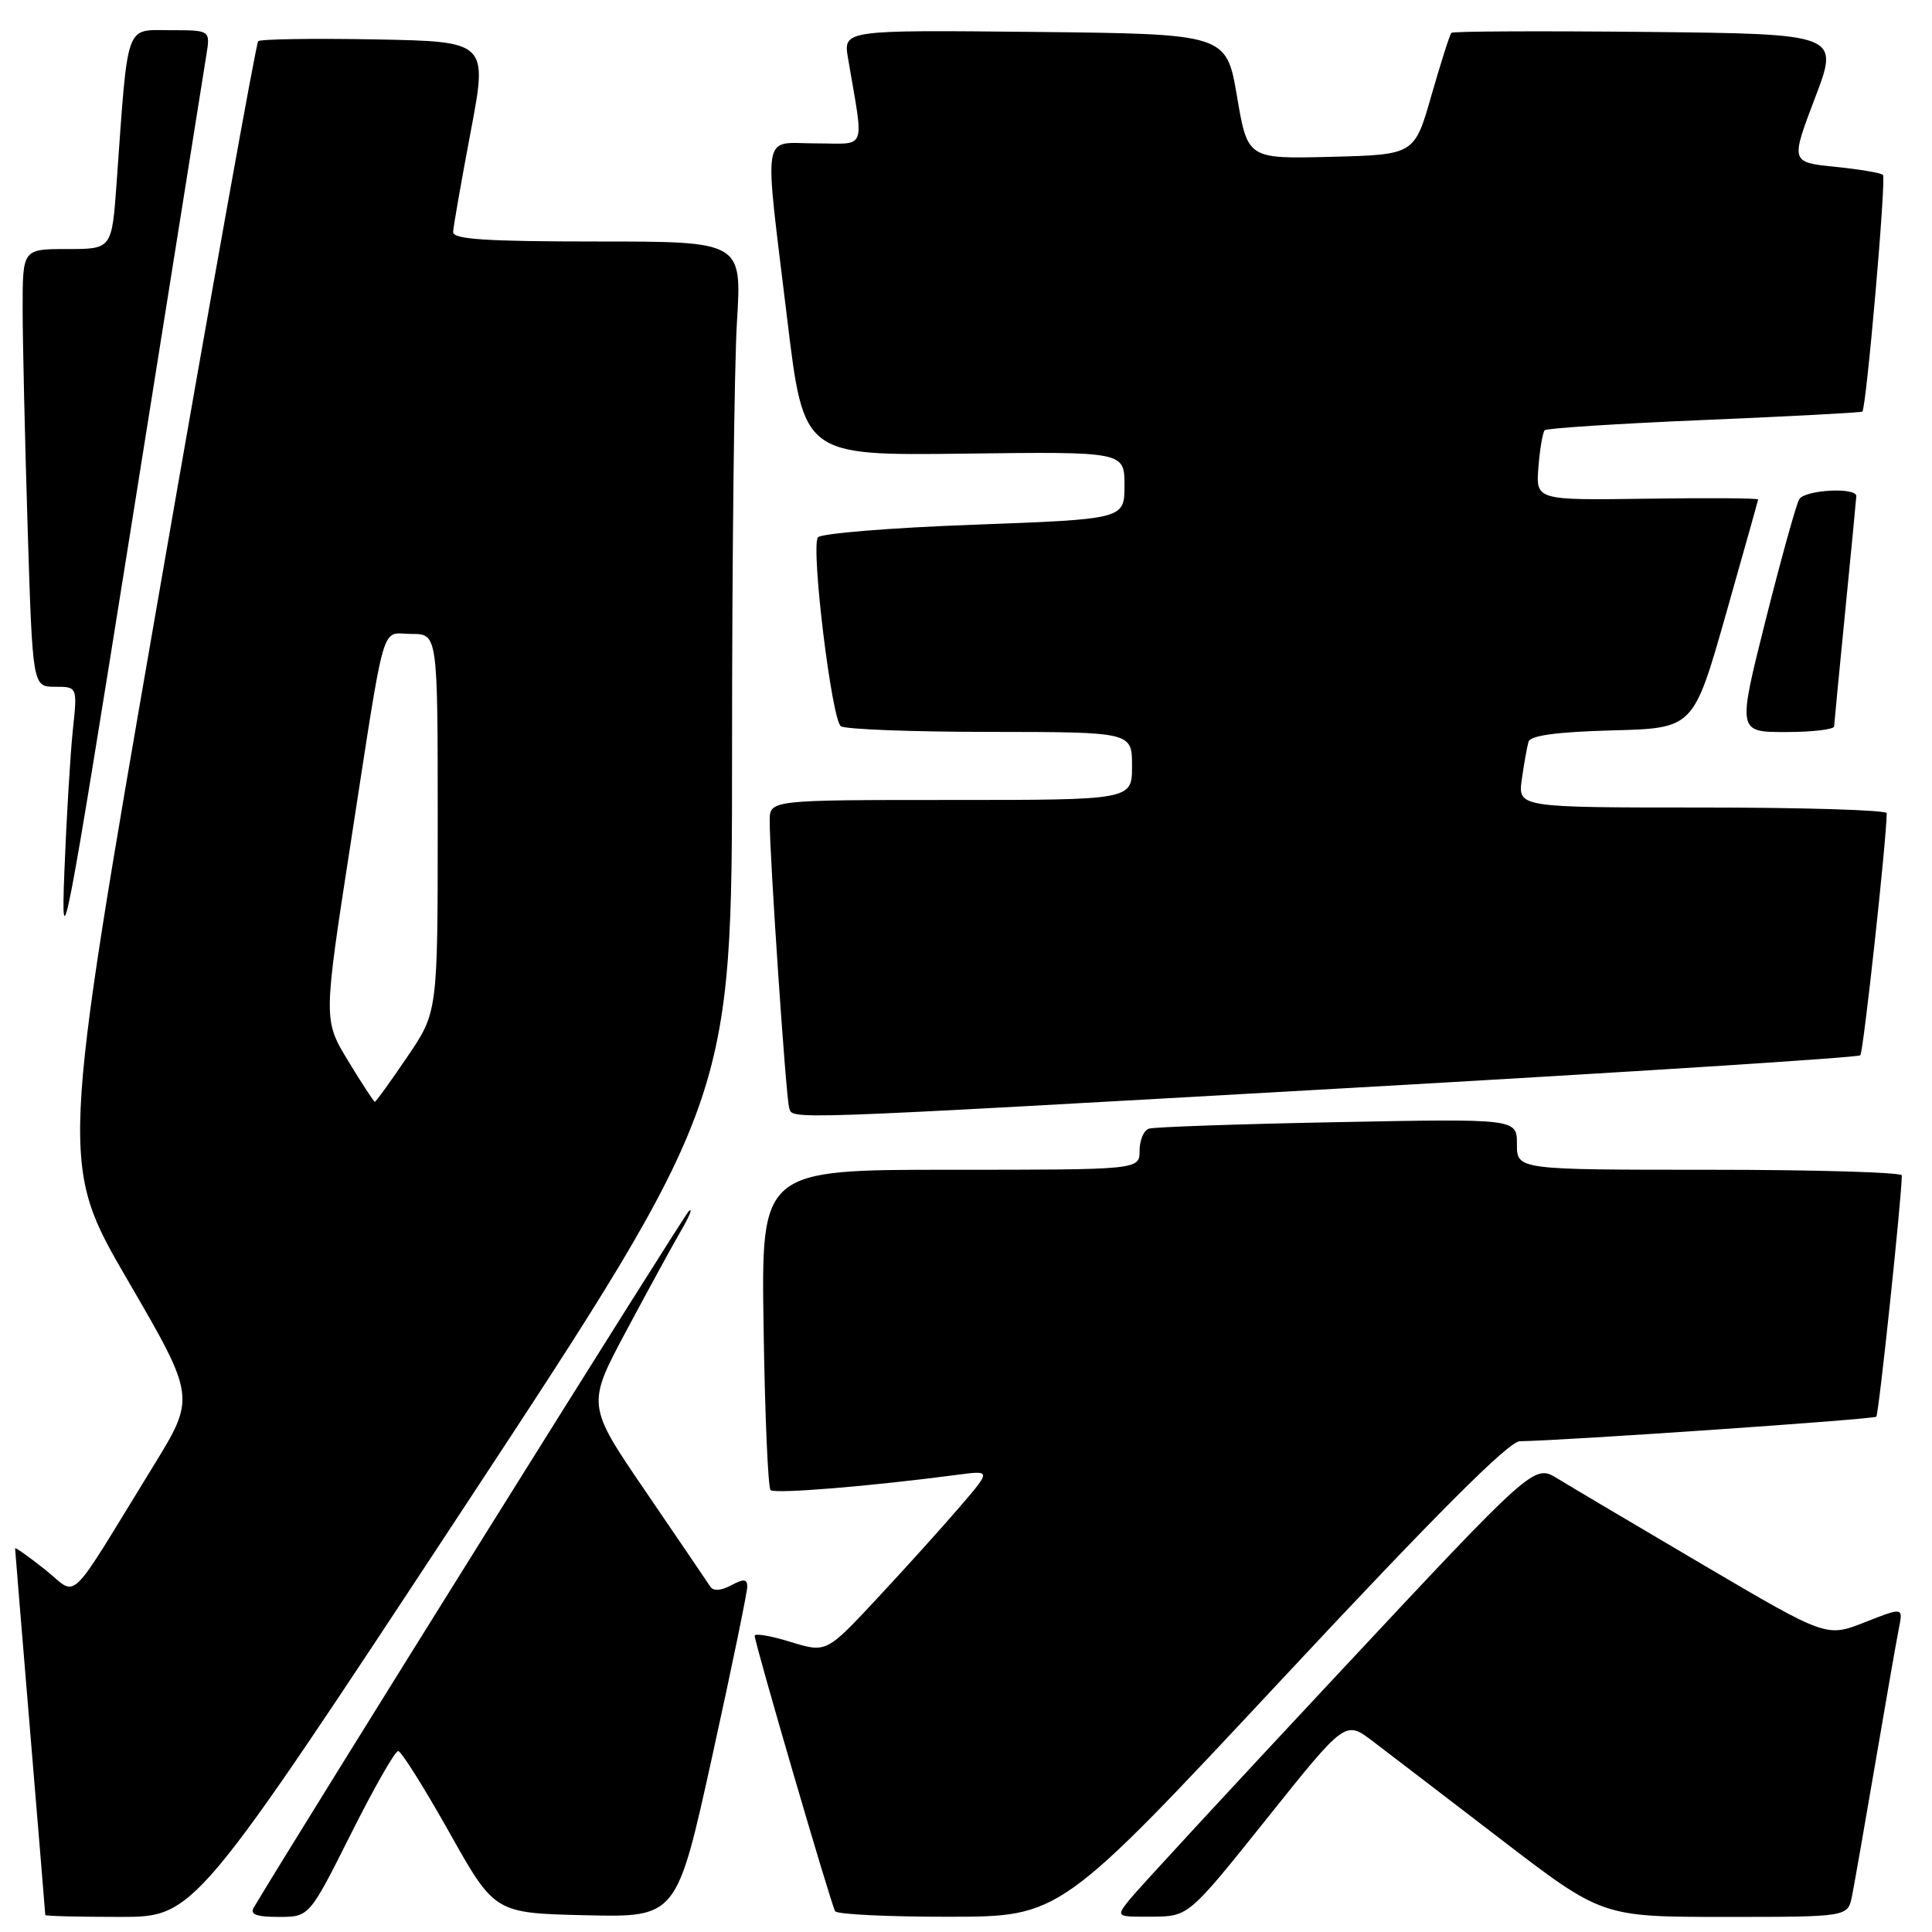 <?xml version="1.0" encoding="UTF-8" standalone="no"?>
<!DOCTYPE svg PUBLIC "-//W3C//DTD SVG 1.1//EN" "http://www.w3.org/Graphics/SVG/1.1/DTD/svg11.dtd" >
<svg xmlns="http://www.w3.org/2000/svg" xmlns:xlink="http://www.w3.org/1999/xlink" version="1.1" viewBox="0 0 256 256">
 <g >
 <path fill="currentColor"
d=" M 61.39 199.89 C 97.00 145.77 97.00 145.77 97.00 99.54 C 97.00 74.12 97.29 48.52 97.65 42.66 C 98.30 32.00 98.30 32.00 79.15 32.00 C 64.47 32.00 60.01 31.71 60.04 30.75 C 60.07 30.06 61.11 24.10 62.36 17.50 C 64.63 5.50 64.63 5.50 49.67 5.22 C 41.45 5.07 34.49 5.18 34.21 5.46 C 33.93 5.74 27.90 39.32 20.82 80.09 C 7.95 154.21 7.95 154.21 16.94 169.67 C 25.93 185.14 25.93 185.14 20.28 194.32 C 8.62 213.29 10.46 211.53 5.96 207.97 C 3.78 206.24 2.00 204.98 2.00 205.17 C 2.00 205.35 2.90 216.30 4.00 229.50 C 5.10 242.70 6.00 253.61 6.00 253.75 C 6.00 253.89 10.45 254.00 15.89 254.00 C 25.78 254.00 25.78 254.00 61.39 199.89 Z  M 46.50 243.00 C 49.53 236.95 52.35 232.01 52.76 232.02 C 53.17 232.04 56.21 236.88 59.52 242.77 C 65.54 253.50 65.54 253.50 77.60 253.78 C 89.67 254.06 89.67 254.06 94.36 232.78 C 96.94 221.08 99.03 210.92 99.02 210.21 C 99.00 209.21 98.53 209.18 96.87 210.07 C 95.54 210.78 94.51 210.85 94.12 210.24 C 93.78 209.71 89.95 204.08 85.62 197.73 C 77.73 186.18 77.73 186.18 82.99 176.34 C 85.88 170.93 89.16 164.93 90.28 163.00 C 91.40 161.07 91.84 159.95 91.26 160.50 C 90.50 161.22 40.62 241.06 33.63 252.75 C 33.08 253.67 33.96 254.00 36.93 254.00 C 40.98 254.00 40.98 254.00 46.50 243.00 Z  M 169.89 222.48 C 190.30 200.61 199.92 190.99 201.39 190.97 C 207.31 190.89 248.26 188.07 248.62 187.72 C 248.95 187.39 251.99 158.64 252.00 155.75 C 252.00 155.34 240.53 155.00 226.50 155.00 C 201.00 155.00 201.00 155.00 201.00 151.61 C 201.00 148.23 201.00 148.23 177.25 148.69 C 164.19 148.94 152.94 149.33 152.25 149.55 C 151.56 149.76 151.00 151.08 151.00 152.47 C 151.00 155.00 151.00 155.00 125.93 155.00 C 100.86 155.00 100.86 155.00 101.18 175.92 C 101.35 187.42 101.77 197.11 102.10 197.44 C 102.65 197.98 115.24 196.95 126.92 195.41 C 131.33 194.83 131.33 194.83 127.18 199.66 C 124.90 202.32 119.98 207.77 116.26 211.76 C 109.50 219.02 109.50 219.02 104.75 217.56 C 102.14 216.75 100.00 216.39 100.00 216.75 C 100.00 217.72 110.12 252.37 110.66 253.25 C 110.91 253.66 117.73 253.99 125.81 253.98 C 140.50 253.96 140.50 253.96 169.89 222.48 Z  M 167.88 240.95 C 178.26 227.96 178.26 227.96 181.88 230.71 C 183.87 232.22 191.53 238.08 198.89 243.73 C 212.29 254.00 212.29 254.00 228.57 254.00 C 244.84 254.00 244.84 254.00 245.40 251.25 C 245.70 249.74 247.10 241.75 248.51 233.50 C 249.92 225.25 251.31 217.25 251.62 215.73 C 252.17 212.96 252.17 212.96 247.09 214.96 C 242.02 216.96 242.02 216.96 225.76 207.40 C 216.82 202.14 208.10 196.97 206.39 195.92 C 203.27 194.00 203.27 194.00 177.39 221.70 C 163.15 236.93 150.68 250.43 149.68 251.70 C 147.85 254.00 147.85 254.00 152.68 253.97 C 157.50 253.93 157.50 253.93 167.88 240.95 Z  M 179.23 144.14 C 215.94 142.06 246.21 140.13 246.50 139.83 C 246.91 139.42 249.98 111.24 250.00 107.75 C 250.00 107.34 239.00 107.00 225.56 107.00 C 201.13 107.00 201.13 107.00 201.65 103.25 C 201.94 101.19 202.34 98.95 202.54 98.28 C 202.79 97.45 206.30 96.98 213.65 96.78 C 224.39 96.50 224.39 96.50 228.66 81.50 C 231.00 73.25 232.94 66.36 232.96 66.18 C 232.98 66.01 226.36 65.96 218.25 66.08 C 203.50 66.29 203.50 66.29 203.85 61.89 C 204.04 59.48 204.42 57.28 204.68 57.01 C 204.94 56.74 214.45 56.13 225.82 55.65 C 237.20 55.17 246.62 54.67 246.77 54.54 C 247.30 54.06 249.96 23.63 249.50 23.17 C 249.24 22.91 246.38 22.43 243.15 22.10 C 237.26 21.50 237.26 21.50 240.49 13.00 C 243.73 4.50 243.73 4.50 218.21 4.23 C 204.18 4.09 192.53 4.14 192.32 4.35 C 192.11 4.55 190.93 8.27 189.68 12.61 C 187.43 20.50 187.43 20.50 176.37 20.78 C 165.32 21.06 165.32 21.06 163.91 12.78 C 162.50 4.50 162.50 4.50 137.12 4.23 C 111.73 3.97 111.73 3.97 112.37 7.73 C 114.49 20.29 114.98 19.00 108.13 19.00 C 100.82 19.00 101.21 16.62 104.33 42.44 C 106.50 60.37 106.50 60.37 127.75 60.11 C 149.00 59.84 149.00 59.84 149.00 64.32 C 149.00 68.79 149.00 68.79 128.98 69.53 C 117.97 69.93 108.69 70.69 108.37 71.21 C 107.44 72.71 110.21 95.41 111.42 96.23 C 112.01 96.64 120.94 96.98 131.25 96.98 C 150.00 97.00 150.00 97.00 150.00 101.50 C 150.00 106.00 150.00 106.00 126.00 106.00 C 102.00 106.00 102.00 106.00 101.99 108.75 C 101.96 113.18 104.14 145.38 104.56 146.75 C 105.06 148.39 102.31 148.49 179.23 144.14 Z  M 27.35 7.25 C 27.87 4.00 27.87 4.00 22.54 4.00 C 16.53 4.00 16.99 2.69 15.45 24.25 C 14.82 33.00 14.82 33.00 8.91 33.00 C 3.00 33.00 3.00 33.00 3.00 40.84 C 3.00 45.15 3.30 58.20 3.66 69.84 C 4.32 91.00 4.32 91.00 7.29 91.00 C 10.26 91.00 10.26 91.00 9.65 96.75 C 9.32 99.91 8.81 108.35 8.53 115.50 C 8.05 127.67 8.62 124.73 17.43 69.50 C 22.60 37.05 27.07 9.04 27.35 7.25 Z  M 243.03 96.25 C 243.05 95.84 243.71 88.97 244.50 81.00 C 245.29 73.03 245.95 66.16 245.97 65.75 C 246.02 64.53 239.18 64.89 238.41 66.15 C 238.02 66.78 236.02 73.98 233.96 82.15 C 230.23 97.00 230.23 97.00 236.61 97.00 C 240.13 97.00 243.01 96.66 243.03 96.25 Z  M 46.13 140.57 C 42.84 135.15 42.84 135.15 46.45 111.82 C 51.19 81.19 50.38 84.00 54.52 84.00 C 58.00 84.00 58.00 84.00 58.00 109.05 C 58.00 134.11 58.00 134.11 53.96 140.05 C 51.74 143.32 49.81 146.00 49.67 146.00 C 49.54 146.00 47.94 143.56 46.13 140.57 Z "/>
</g>
</svg>